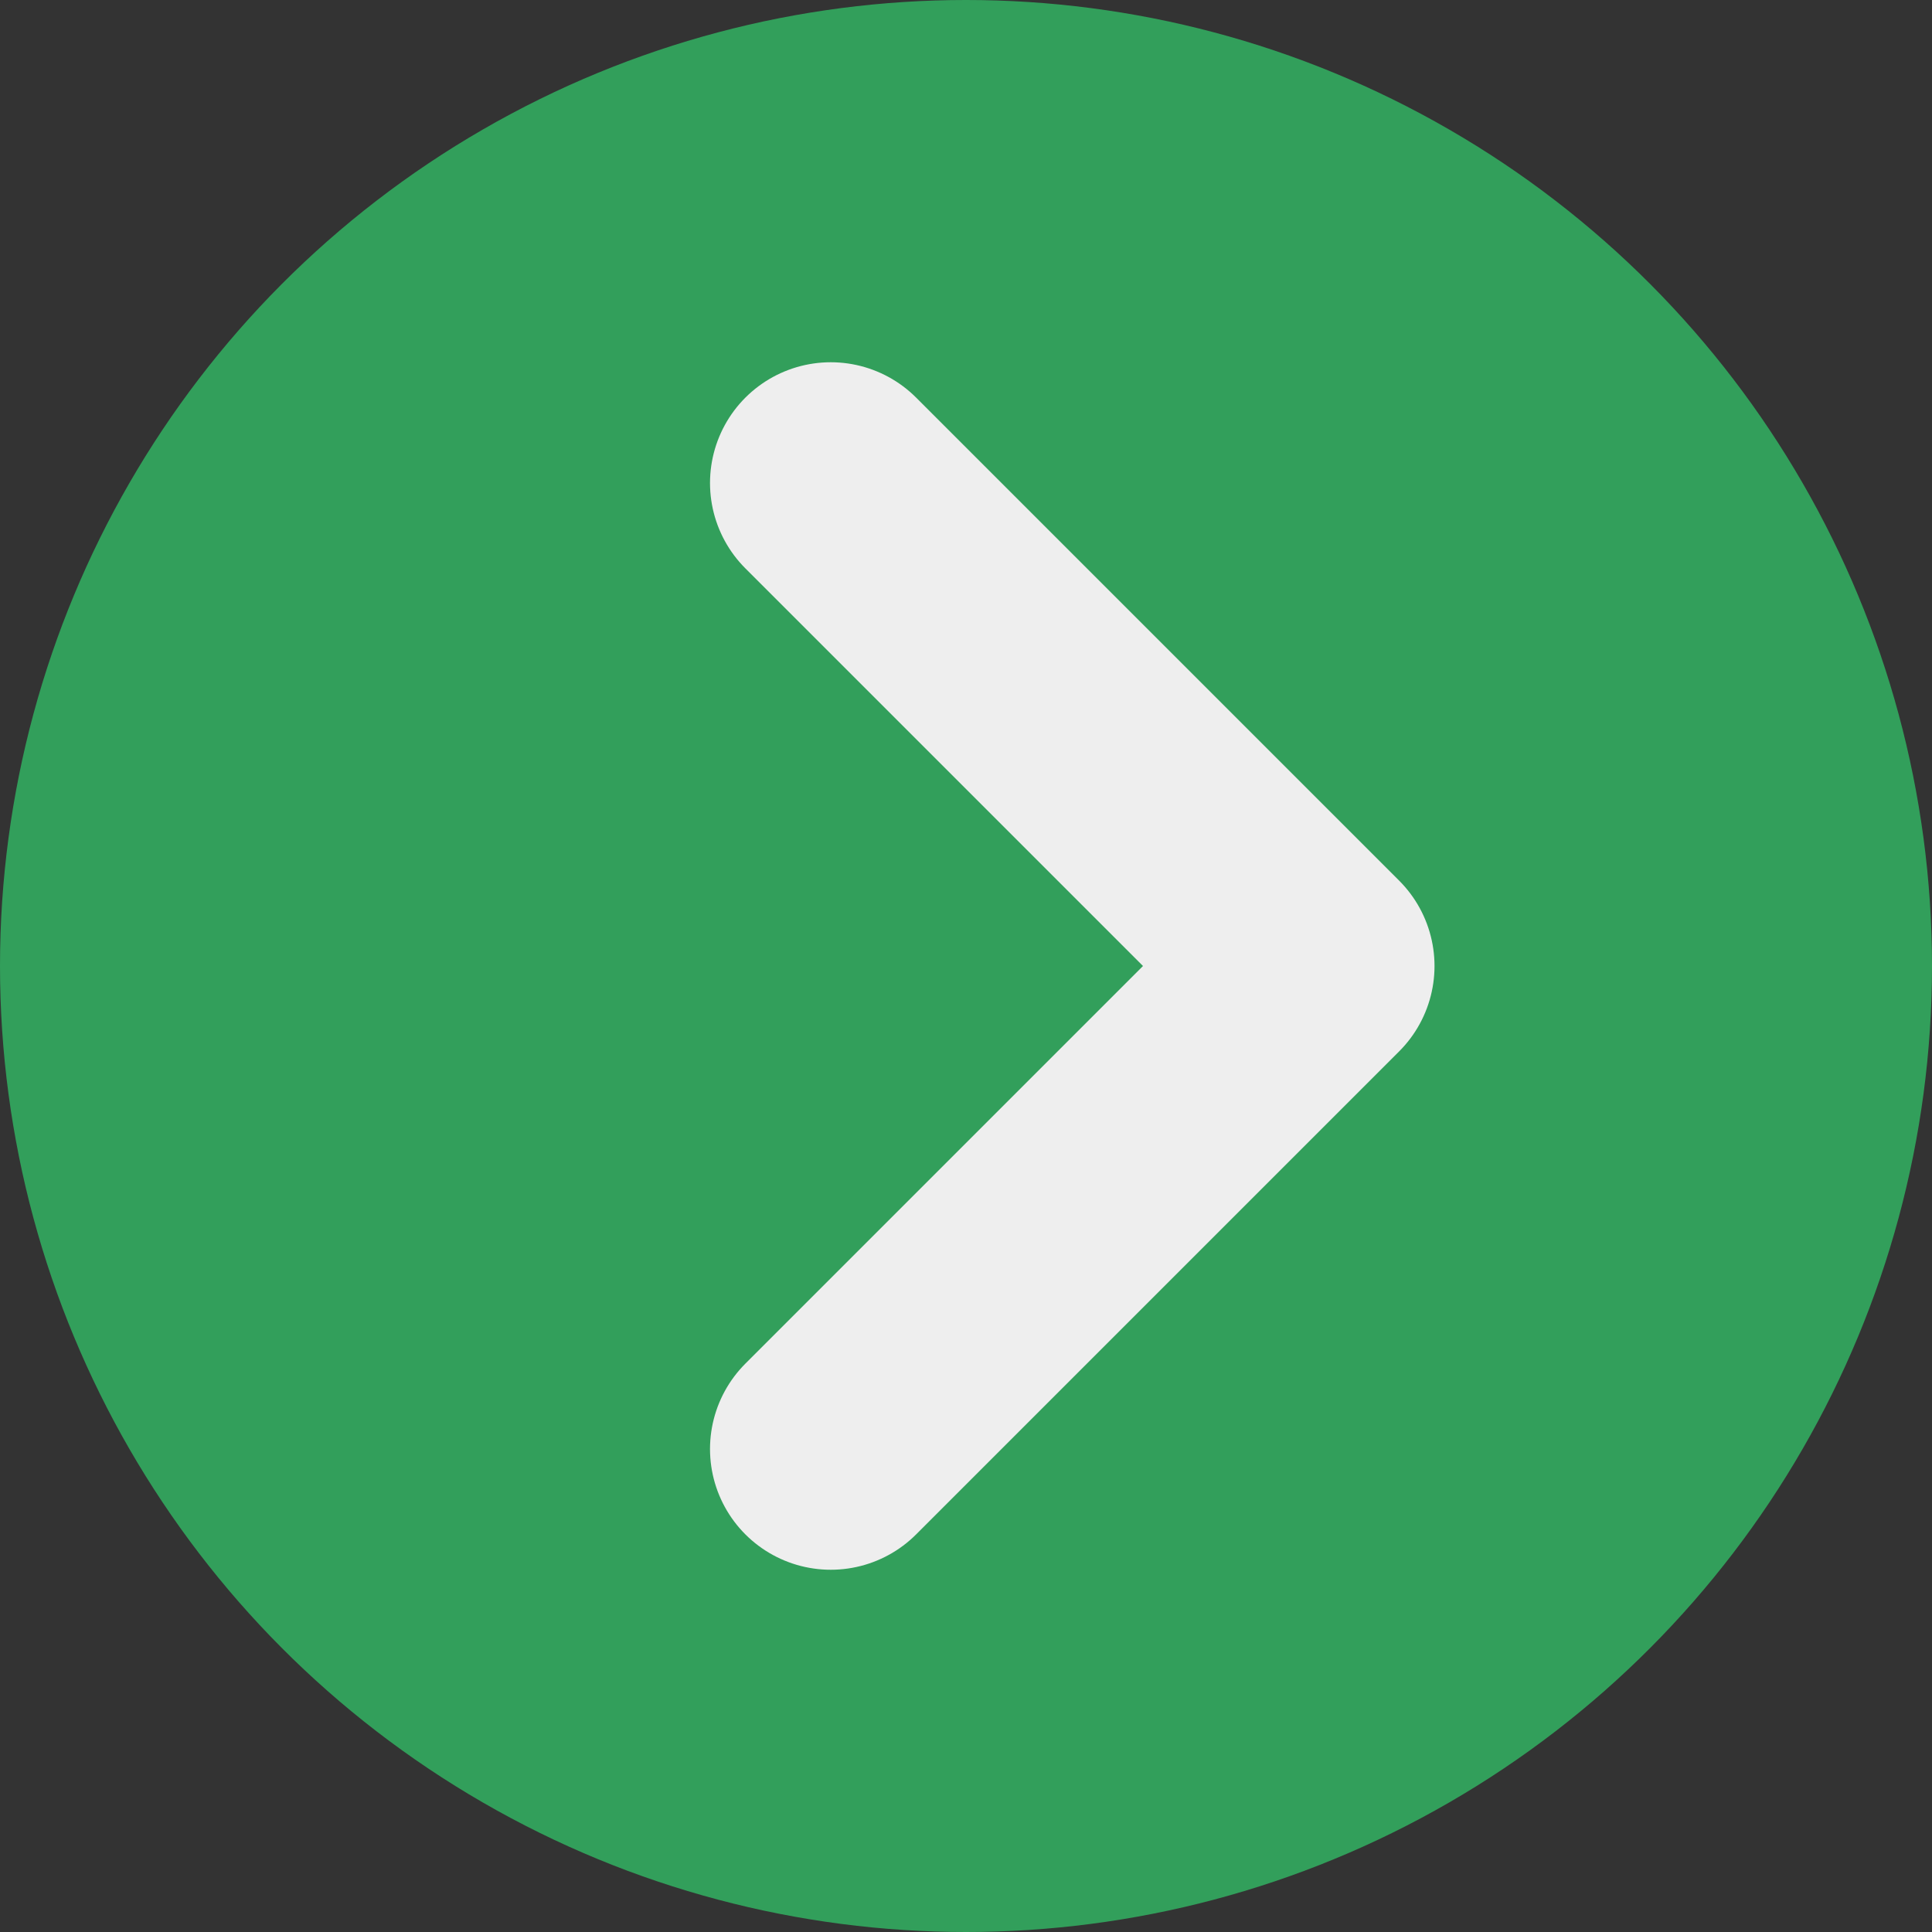 <svg width="80" height="80" viewBox="0 0 80 80" fill="none" xmlns="http://www.w3.org/2000/svg">
<rect x="0" y="0" width="80" height="80" fill="#333333" stroke="none"/>
<circle cx="40" cy="40" r="40" fill="#329F5B"/>
<path d="M34.4 20L54.4 40L34.4 60" stroke="#EEEEEE" stroke-width="10" stroke-linecap="round" stroke-linejoin="round"/>
</svg>
